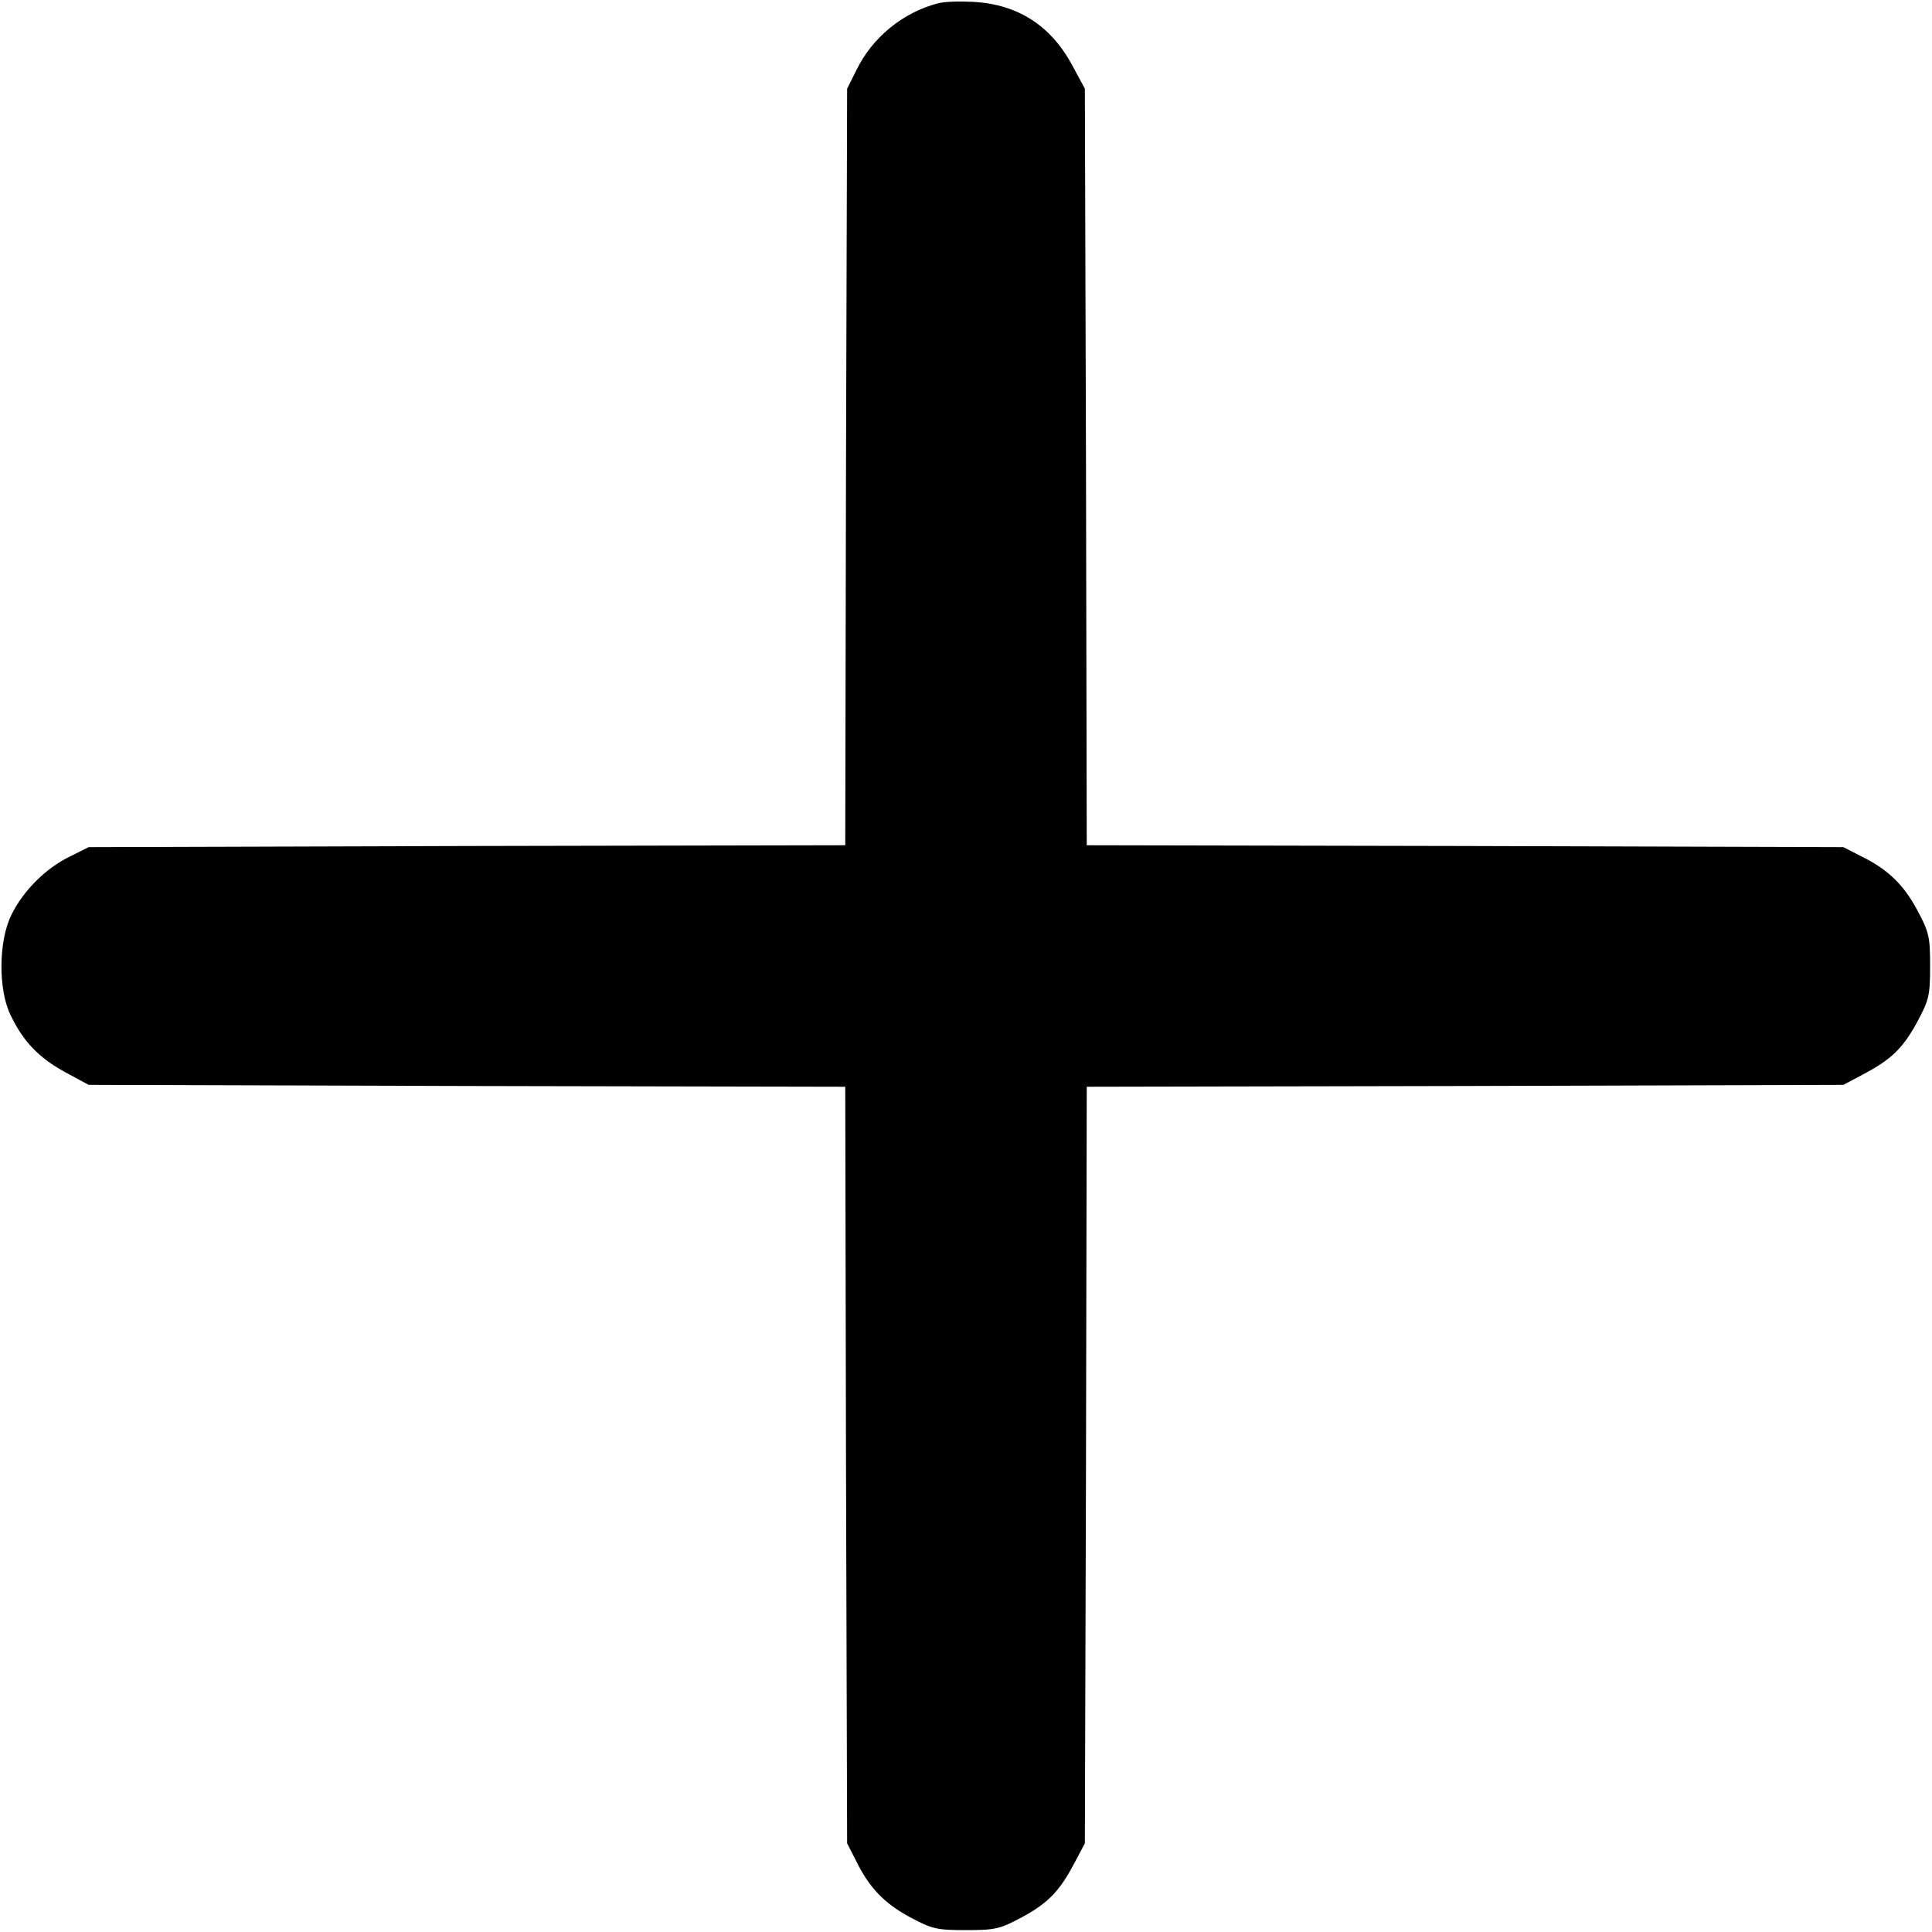 <?xml version="1.0" standalone="no"?>
<!DOCTYPE svg PUBLIC "-//W3C//DTD SVG 20010904//EN"
 "http://www.w3.org/TR/2001/REC-SVG-20010904/DTD/svg10.dtd">
<svg version="1.0" xmlns="http://www.w3.org/2000/svg"
 width="512pt" height="512pt" viewBox="0 0 512 512"
 preserveAspectRatio="xMidYMid meet">

<g transform="translate(0,512) scale(0.1,-0.1)"
fill="#000000" stroke="none">
<path d="M2485 5111 c-92 -24 -173 -90 -215 -176 l-25 -50 -3 -1002 -2 -1003
-1003 -2 -1002 -3 -50 -25 c-64 -31 -124 -91 -155 -155 -34 -69 -35 -198 -2
-265 34 -71 75 -113 144 -151 l63 -34 1002 -3 1003 -2 2 -1003 3 -1002 23 -45
c35 -72 75 -114 144 -151 58 -31 70 -34 148 -34 78 0 90 3 148 34 70 38 100
69 140 145 l27 51 3 1002 2 1003 1003 2 1002 3 51 27 c76 40 107 70 145 140
31 58 34 70 34 148 0 78 -3 90 -34 148 -37 69 -79 109 -151 144 l-45 23 -1002
3 -1003 2 -2 1003 -3 1002 -34 63 c-57 105 -144 160 -260 167 -36 2 -79 1 -96
-4z"/>
</g>
</svg>
